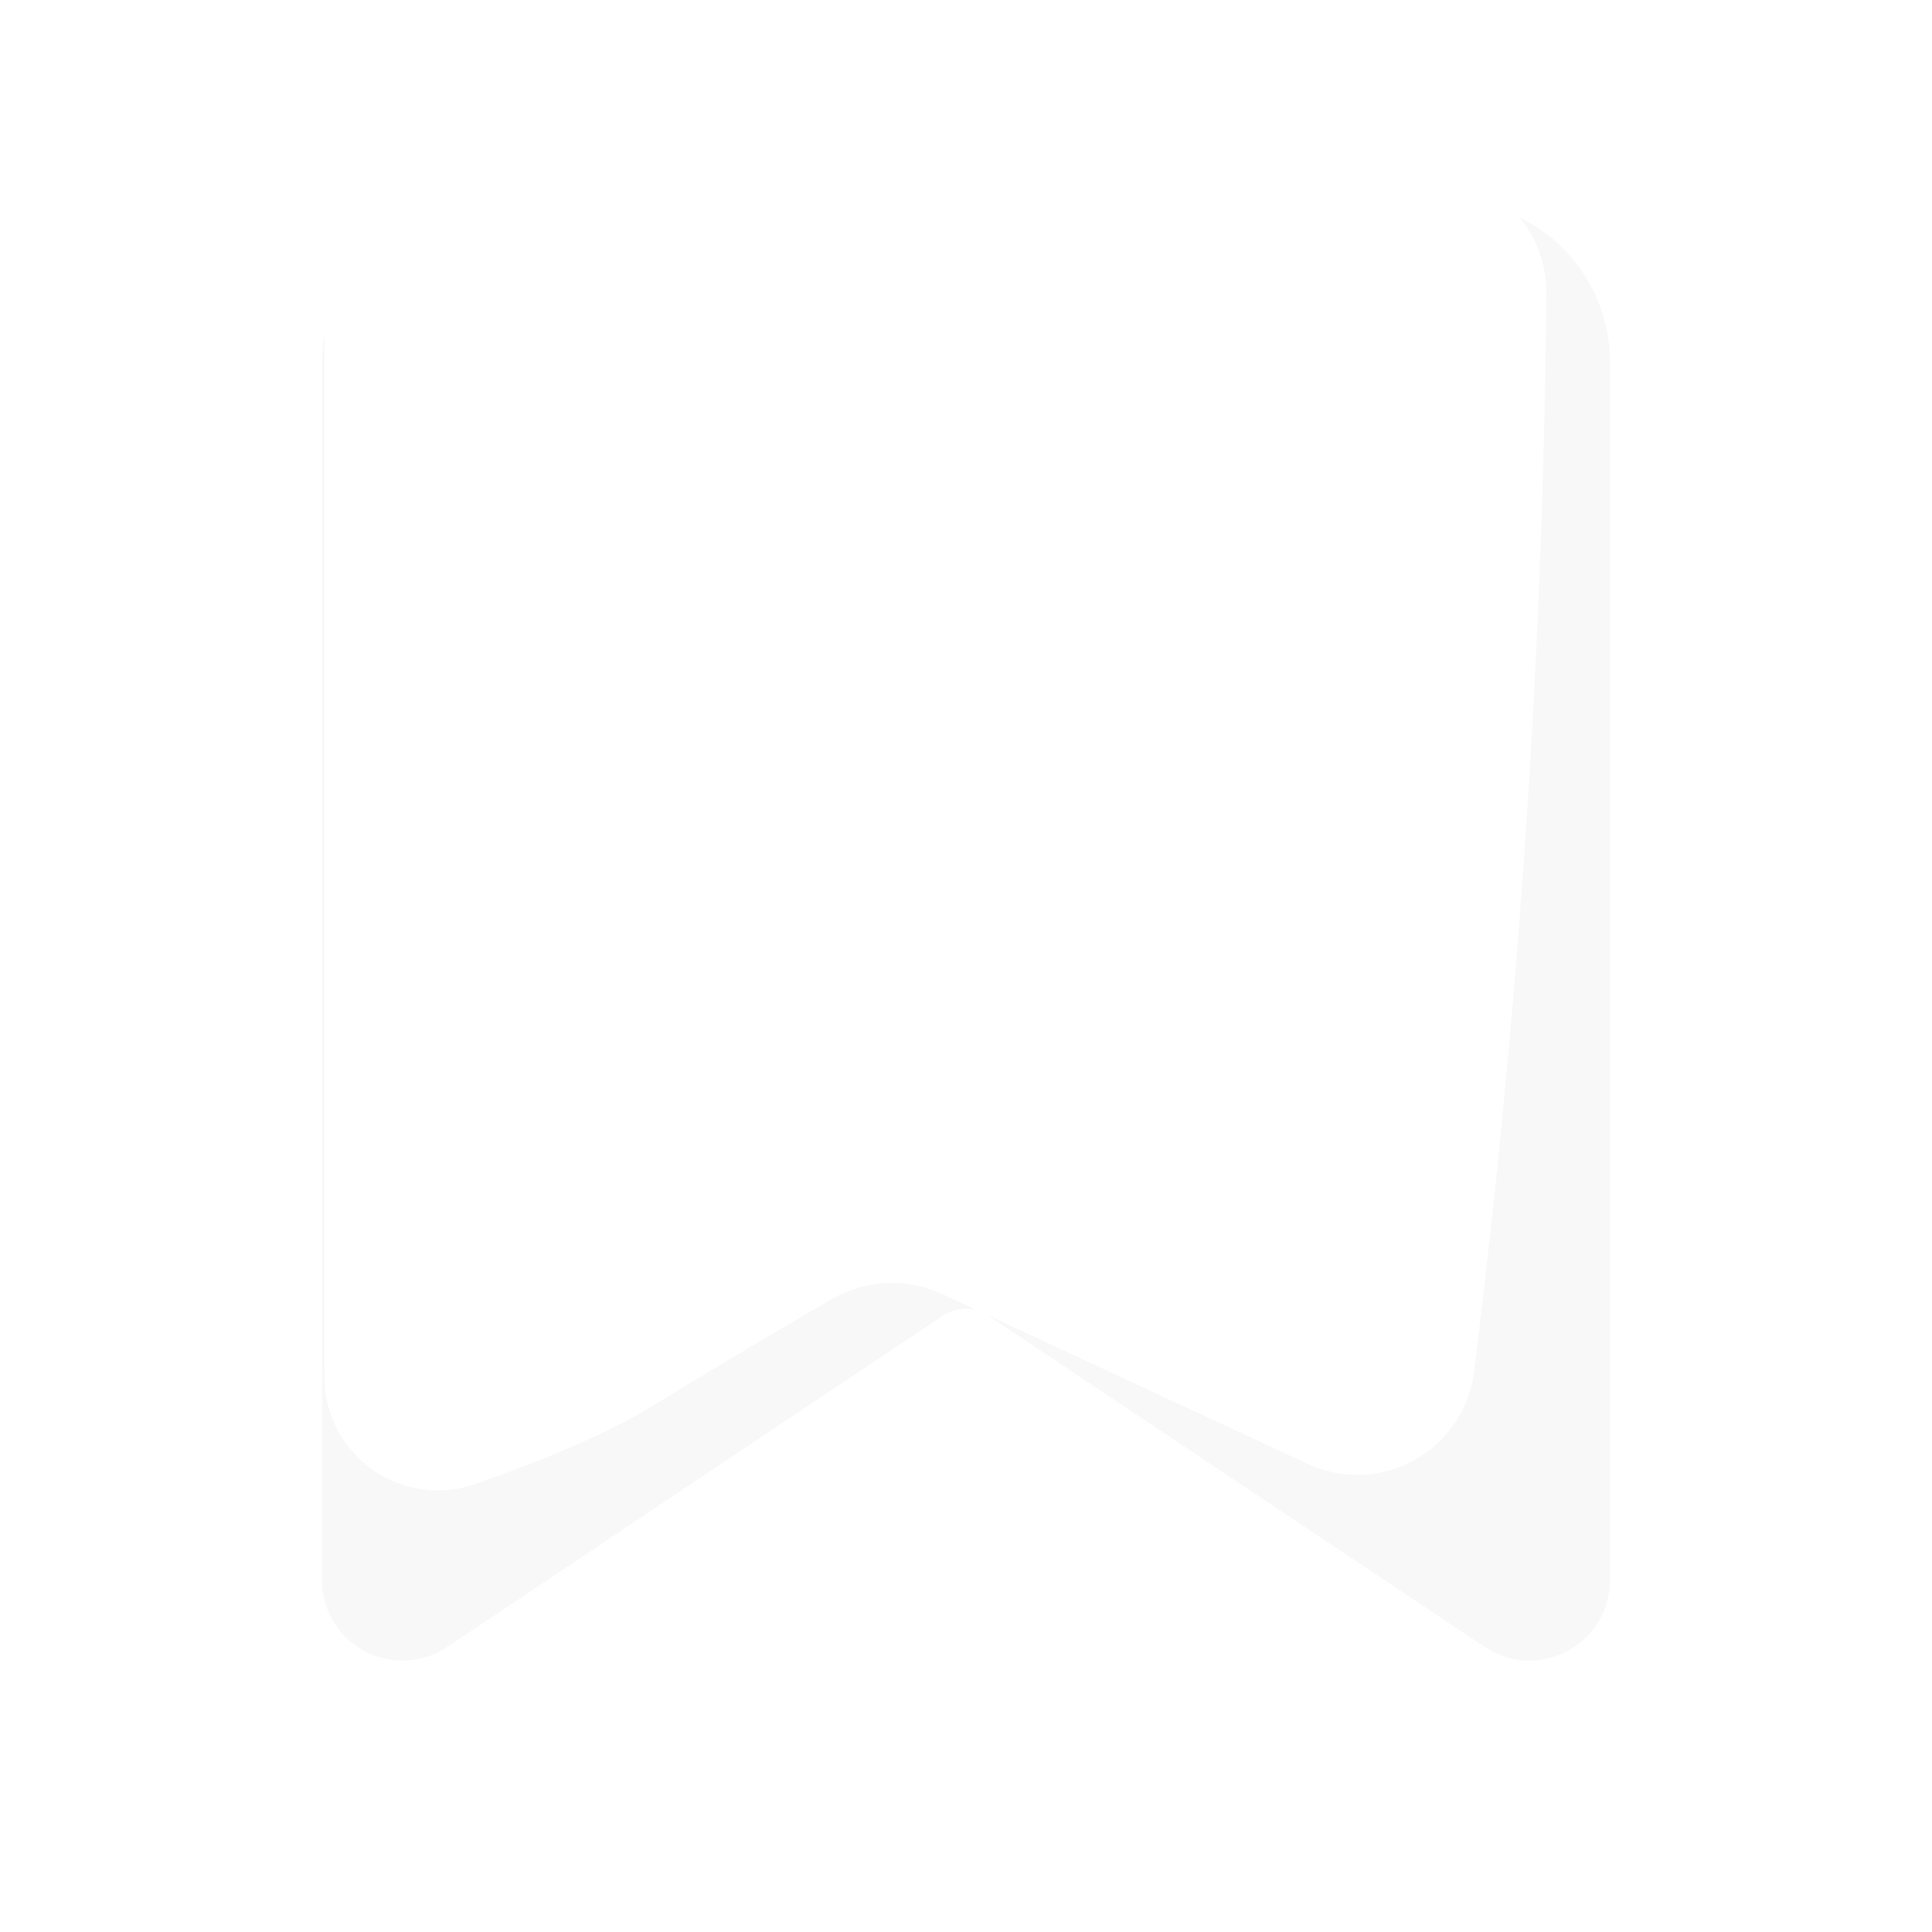 <svg viewBox="0 0 48 48" fill="currentColor" xmlns="http://www.w3.org/2000/svg" width="1em" height="1em"><g filter="url(#Icon_Color-Bookmark_Shadow_svg__a)"><path d="M8 9a4 4 0 0 1 4-4h24a4 4 0 0 1 4 4v30.26a2 2 0 0 1-3.11 1.66l-12.33-8.24a1 1 0 0 0-1.12 0l-12.33 8.24A2 2 0 0 1 8 39.26V9Z" fill="#fff" fill-opacity="0.9" shape-rendering="crispEdges"></path></g><path d="M8.06 8.29C8.02 8.52 8 8.76 8 9v30.26a2 2 0 0 0 3.11 1.66l12.33-8.24a1 1 0 0 1 .82-.13l-.85-.4a2.98 2.98 0 0 0-2.75.13c-1.17.68-2.9 1.7-4.5 2.68-1.18.72-2.86 1.39-4.38 1.92a2.82 2.82 0 0 1-3.72-2.74V8.29ZM24.57 32.7l12.32 8.22A2 2 0 0 0 40 39.26V9a4 4 0 0 0-2.25-3.6c.42.51.67 1.16.67 1.88a234.03 234.03 0 0 1-1.8 26.81 2.92 2.92 0 0 1-4.15 2.27l-7.9-3.67Z" fill="#000" fill-opacity="0.03"></path><defs><filter id="Icon_Color-Bookmark_Shadow_svg__a" x="5.6" y="3.8" width="36.8" height="41.06" filterUnits="userSpaceOnUse" color-interpolation-filters="sRGB"><feFlood flood-opacity="0" result="BackgroundImageFix"></feFlood><feColorMatrix in="SourceAlpha" values="0 0 0 0 0 0 0 0 0 0 0 0 0 0 0 0 0 0 127 0" result="hardAlpha"></feColorMatrix><feOffset dy="1.2"></feOffset><feGaussianBlur stdDeviation="1.2"></feGaussianBlur><feComposite in2="hardAlpha" operator="out"></feComposite><feColorMatrix values="0 0 0 0 0 0 0 0 0 0 0 0 0 0 0 0 0 0 0.15 0"></feColorMatrix><feBlend in2="BackgroundImageFix" result="effect1_dropShadow_54816_3201"></feBlend><feBlend in="SourceGraphic" in2="effect1_dropShadow_54816_3201" result="shape"></feBlend></filter></defs></svg>